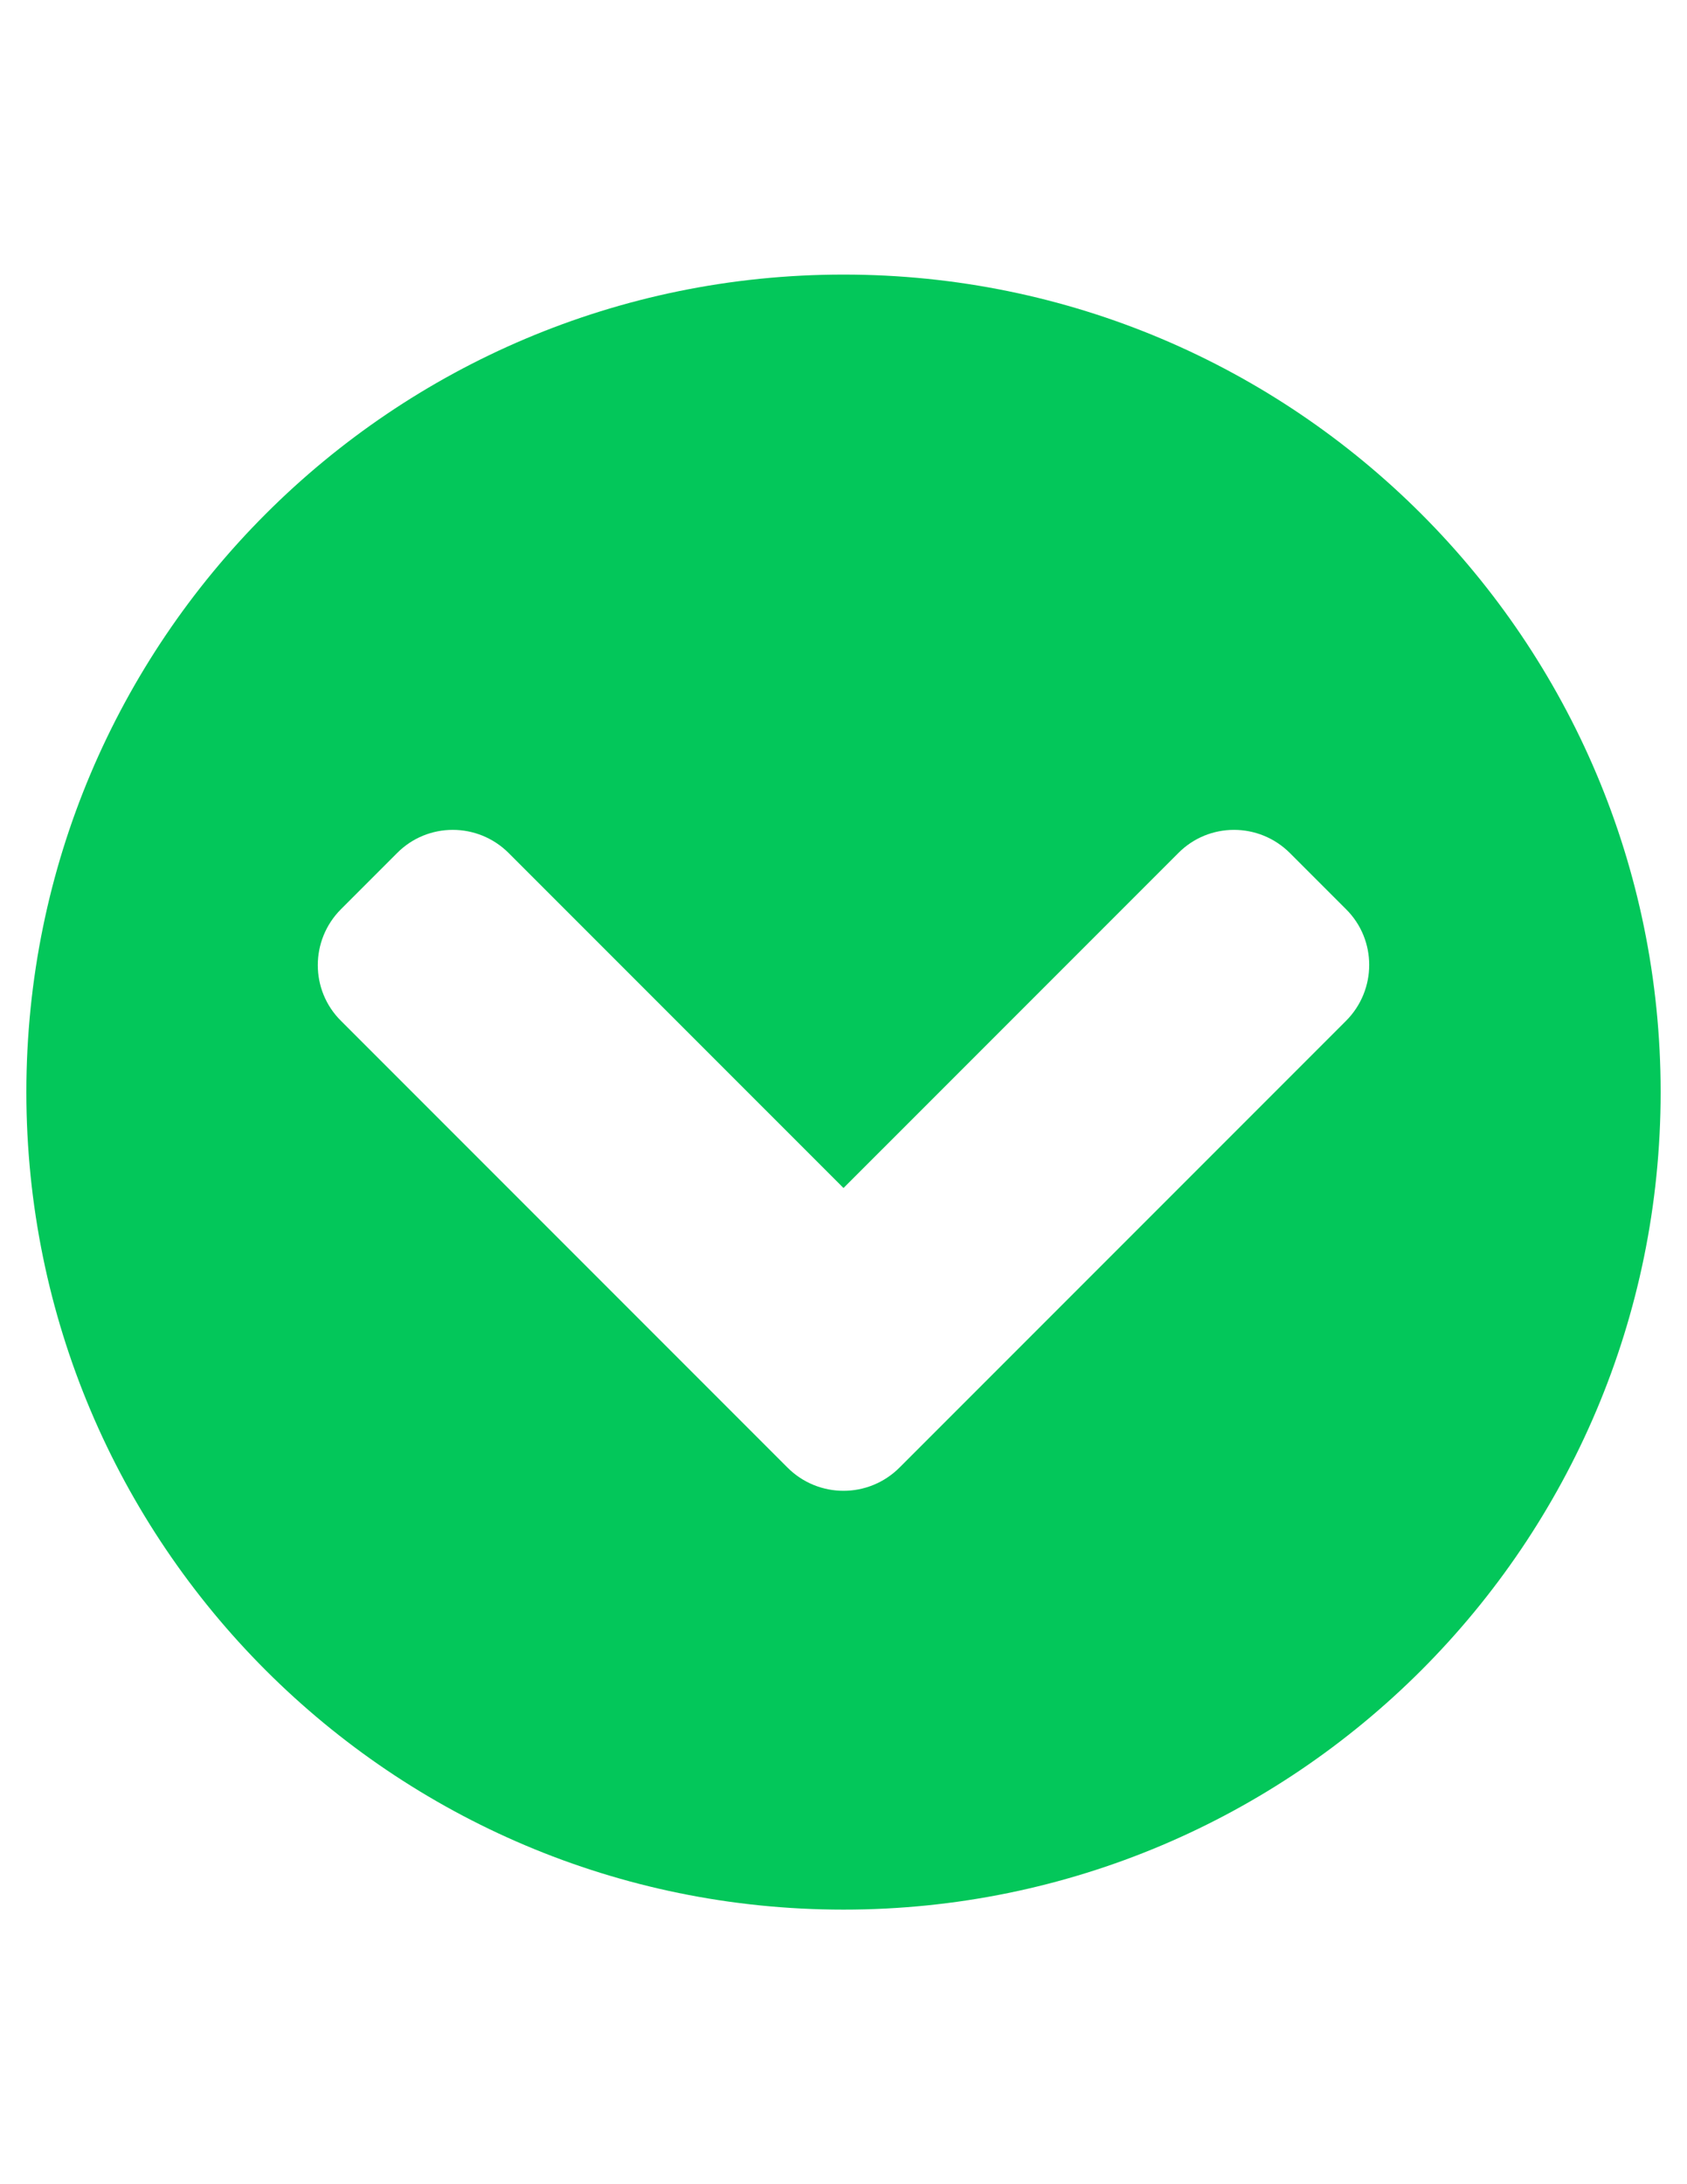 <?xml version="1.0" encoding="utf-8"?>
<!-- Generator: Adobe Illustrator 16.0.0, SVG Export Plug-In . SVG Version: 6.00 Build 0)  -->
<!DOCTYPE svg PUBLIC "-//W3C//DTD SVG 1.1//EN" "http://www.w3.org/Graphics/SVG/1.1/DTD/svg11.dtd">
<svg version="1.1" id="Layer_1" focusable="false" xmlns="http://www.w3.org/2000/svg" xmlns:xlink="http://www.w3.org/1999/xlink"
	 x="0px" y="0px" width="612px" height="792px" viewBox="0 0 612 792" enable-background="new 0 0 612 792" xml:space="preserve">
<path fill="#03C75A" d="M602.438,396c0,163.758-132.68,296.438-296.438,296.438S9.563,559.758,9.563,396S142.242,99.563,306,99.563
	S602.438,232.242,602.438,396z M326.321,532.146l161.965-161.965c11.235-11.236,11.235-29.405,0-40.521l-20.32-20.32
	c-11.236-11.236-29.405-11.236-40.521,0L306,430.783L184.556,309.34c-11.235-11.236-29.404-11.236-40.521,0l-20.32,20.32
	c-11.236,11.236-11.236,29.405,0,40.521L285.68,532.146C296.915,543.382,315.084,543.382,326.321,532.146z"/>
</svg>
